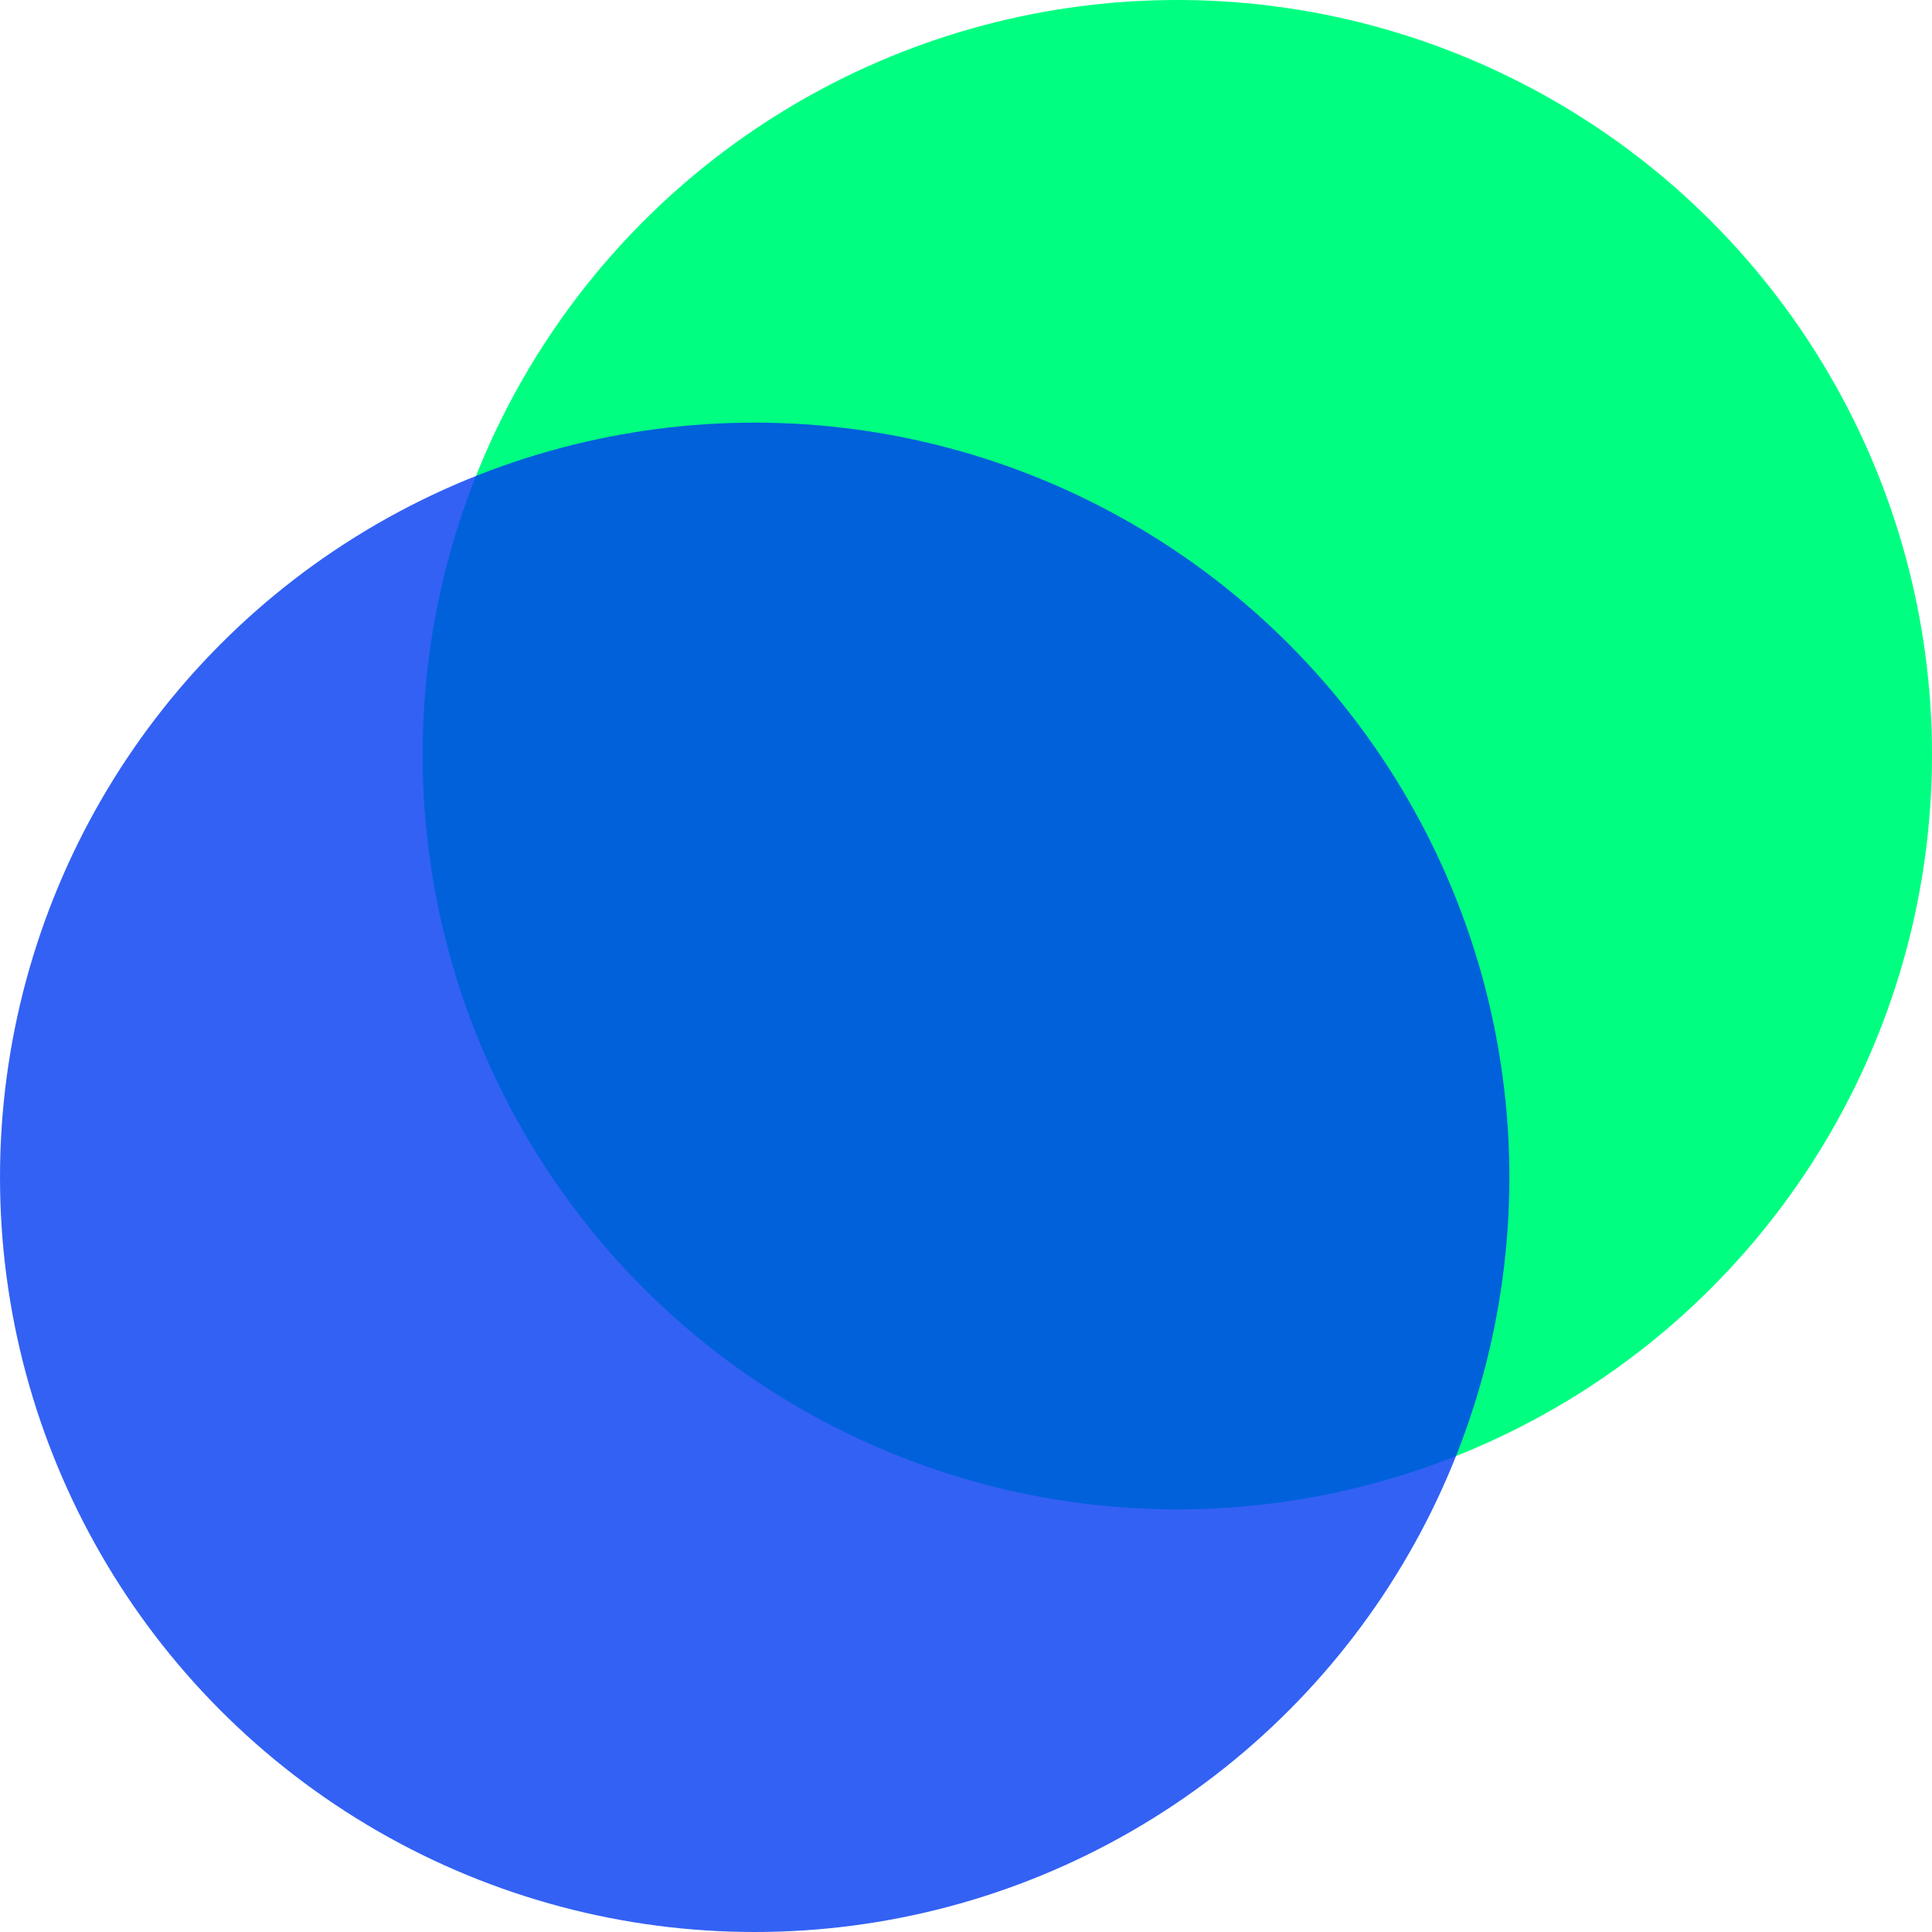 <svg width="1024" height="1024" viewBox="0 0 1024 1024" fill="none" xmlns="http://www.w3.org/2000/svg">
<circle cx="624" cy="400" r="400" fill="#00FF81"/>
<circle cx="400" cy="624" r="400" fill="#003AF1" fill-opacity="0.8"/>
</svg>
